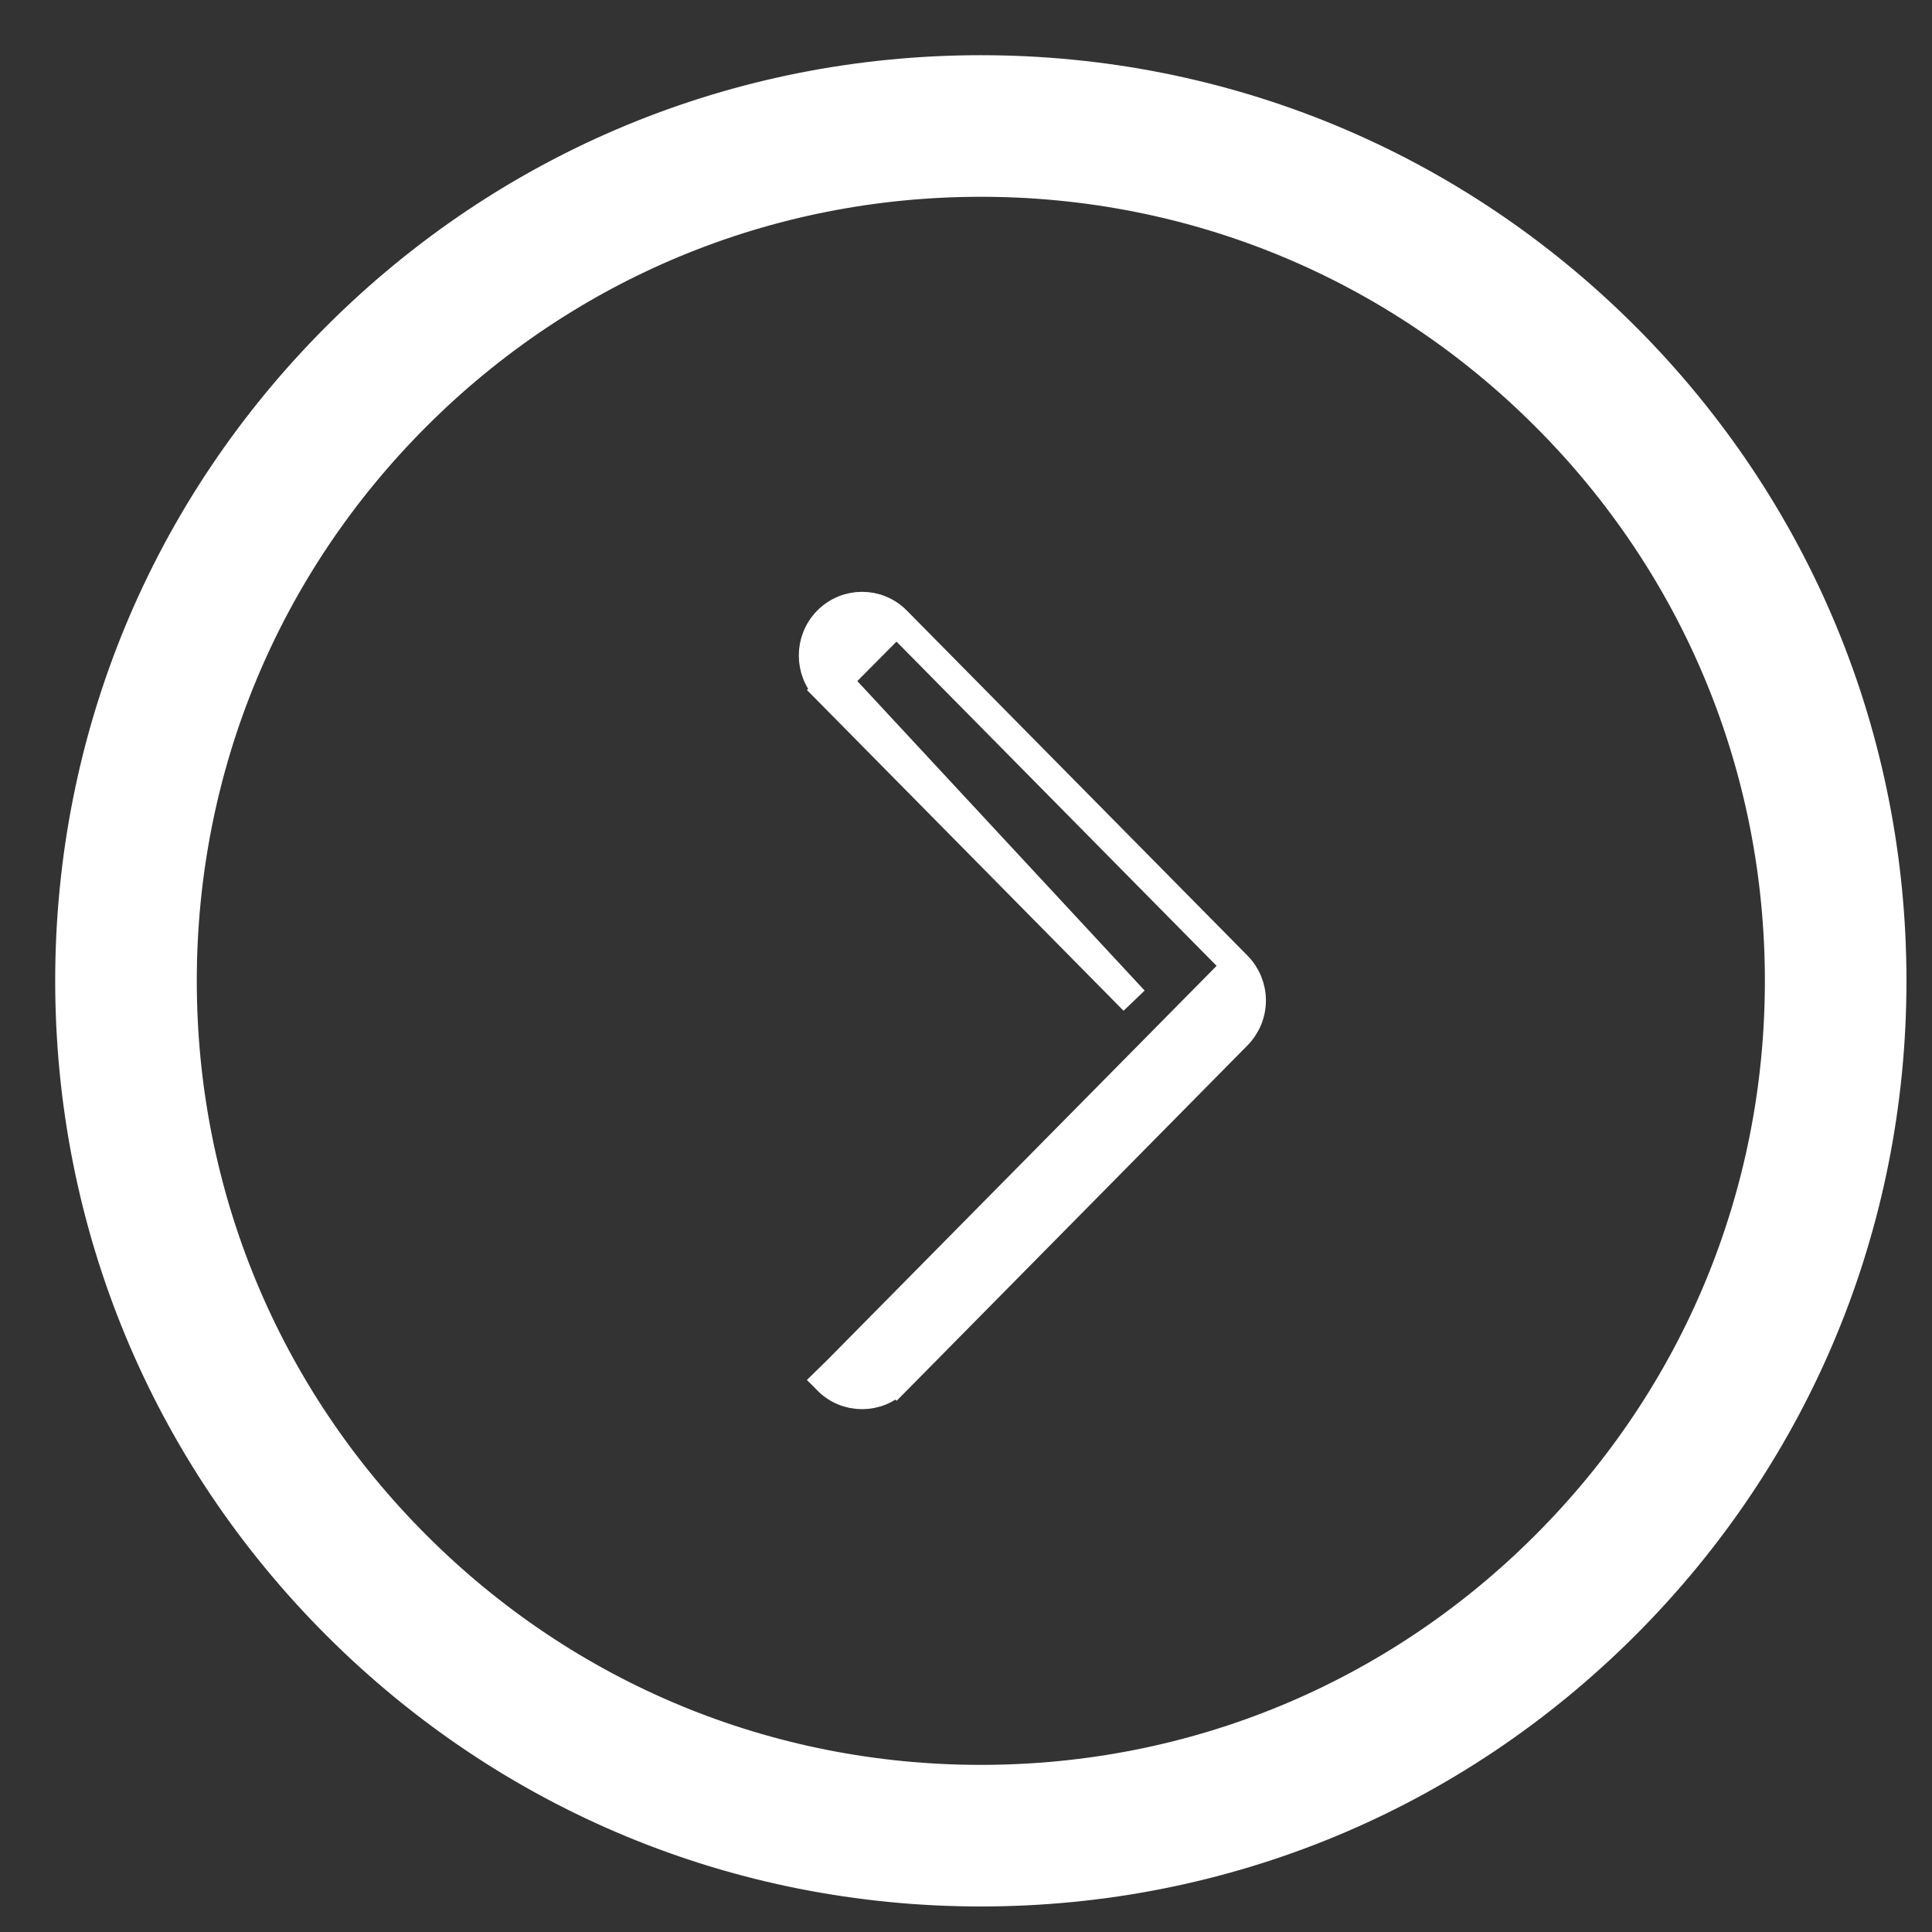 <svg width="28" height="28" viewBox="0 0 28 28" fill="none" xmlns="http://www.w3.org/2000/svg">
<rect x="0" y="0" width="28" height="28" fill="#333333" stroke="none"/>
<path d="M4.8 4.8C2.285 7.315 0.9 10.659 0.9 14.215C0.9 17.771 2.285 21.115 4.8 23.63C7.315 26.145 10.659 27.53 14.215 27.53C17.771 27.53 21.115 26.145 23.63 23.63C26.145 21.115 27.53 17.771 27.53 14.215C27.53 10.659 26.145 7.315 23.63 4.8C21.115 2.285 17.771 0.9 14.215 0.9C10.659 0.9 7.315 2.285 4.8 4.8ZM4.8 4.8L4.871 4.871L4.8 4.8ZM6.11 6.11L6.11 6.11C8.275 3.944 11.153 2.752 14.215 2.752C17.277 2.752 20.155 3.944 22.32 6.11L22.32 6.11C24.486 8.275 25.678 11.153 25.678 14.215C25.678 17.277 24.486 20.155 22.32 22.32L22.32 22.32C20.155 24.486 17.277 25.678 14.215 25.678C11.153 25.678 8.275 24.486 6.11 22.32L6.11 22.32C3.944 20.155 2.752 17.277 2.752 14.215C2.752 11.153 3.944 8.275 6.11 6.11Z" fill="white" stroke="white" stroke-width="0.2"/>
<path d="M17.929 13.998L17.929 13.998C18.061 14.131 18.135 14.312 18.135 14.5C18.135 14.688 18.061 14.868 17.929 15.002C17.929 15.002 17.929 15.002 17.929 15.002L12.993 20.002L12.851 19.862L12.993 20.002C12.718 20.281 12.27 20.281 11.994 20.002C11.994 20.002 11.994 20.002 11.994 20.002L12.145 19.854L17.929 13.998ZM17.929 13.998L12.993 8.998L17.929 13.998ZM12.132 9.866L11.994 10.002C11.72 9.725 11.72 9.275 11.994 8.998C12.27 8.719 12.718 8.719 12.993 8.998L12.132 9.866ZM12.132 9.866L11.994 10.002L16.434 14.5L12.132 9.866Z" fill="white" stroke="white" stroke-width="0.423"/>
</svg>
